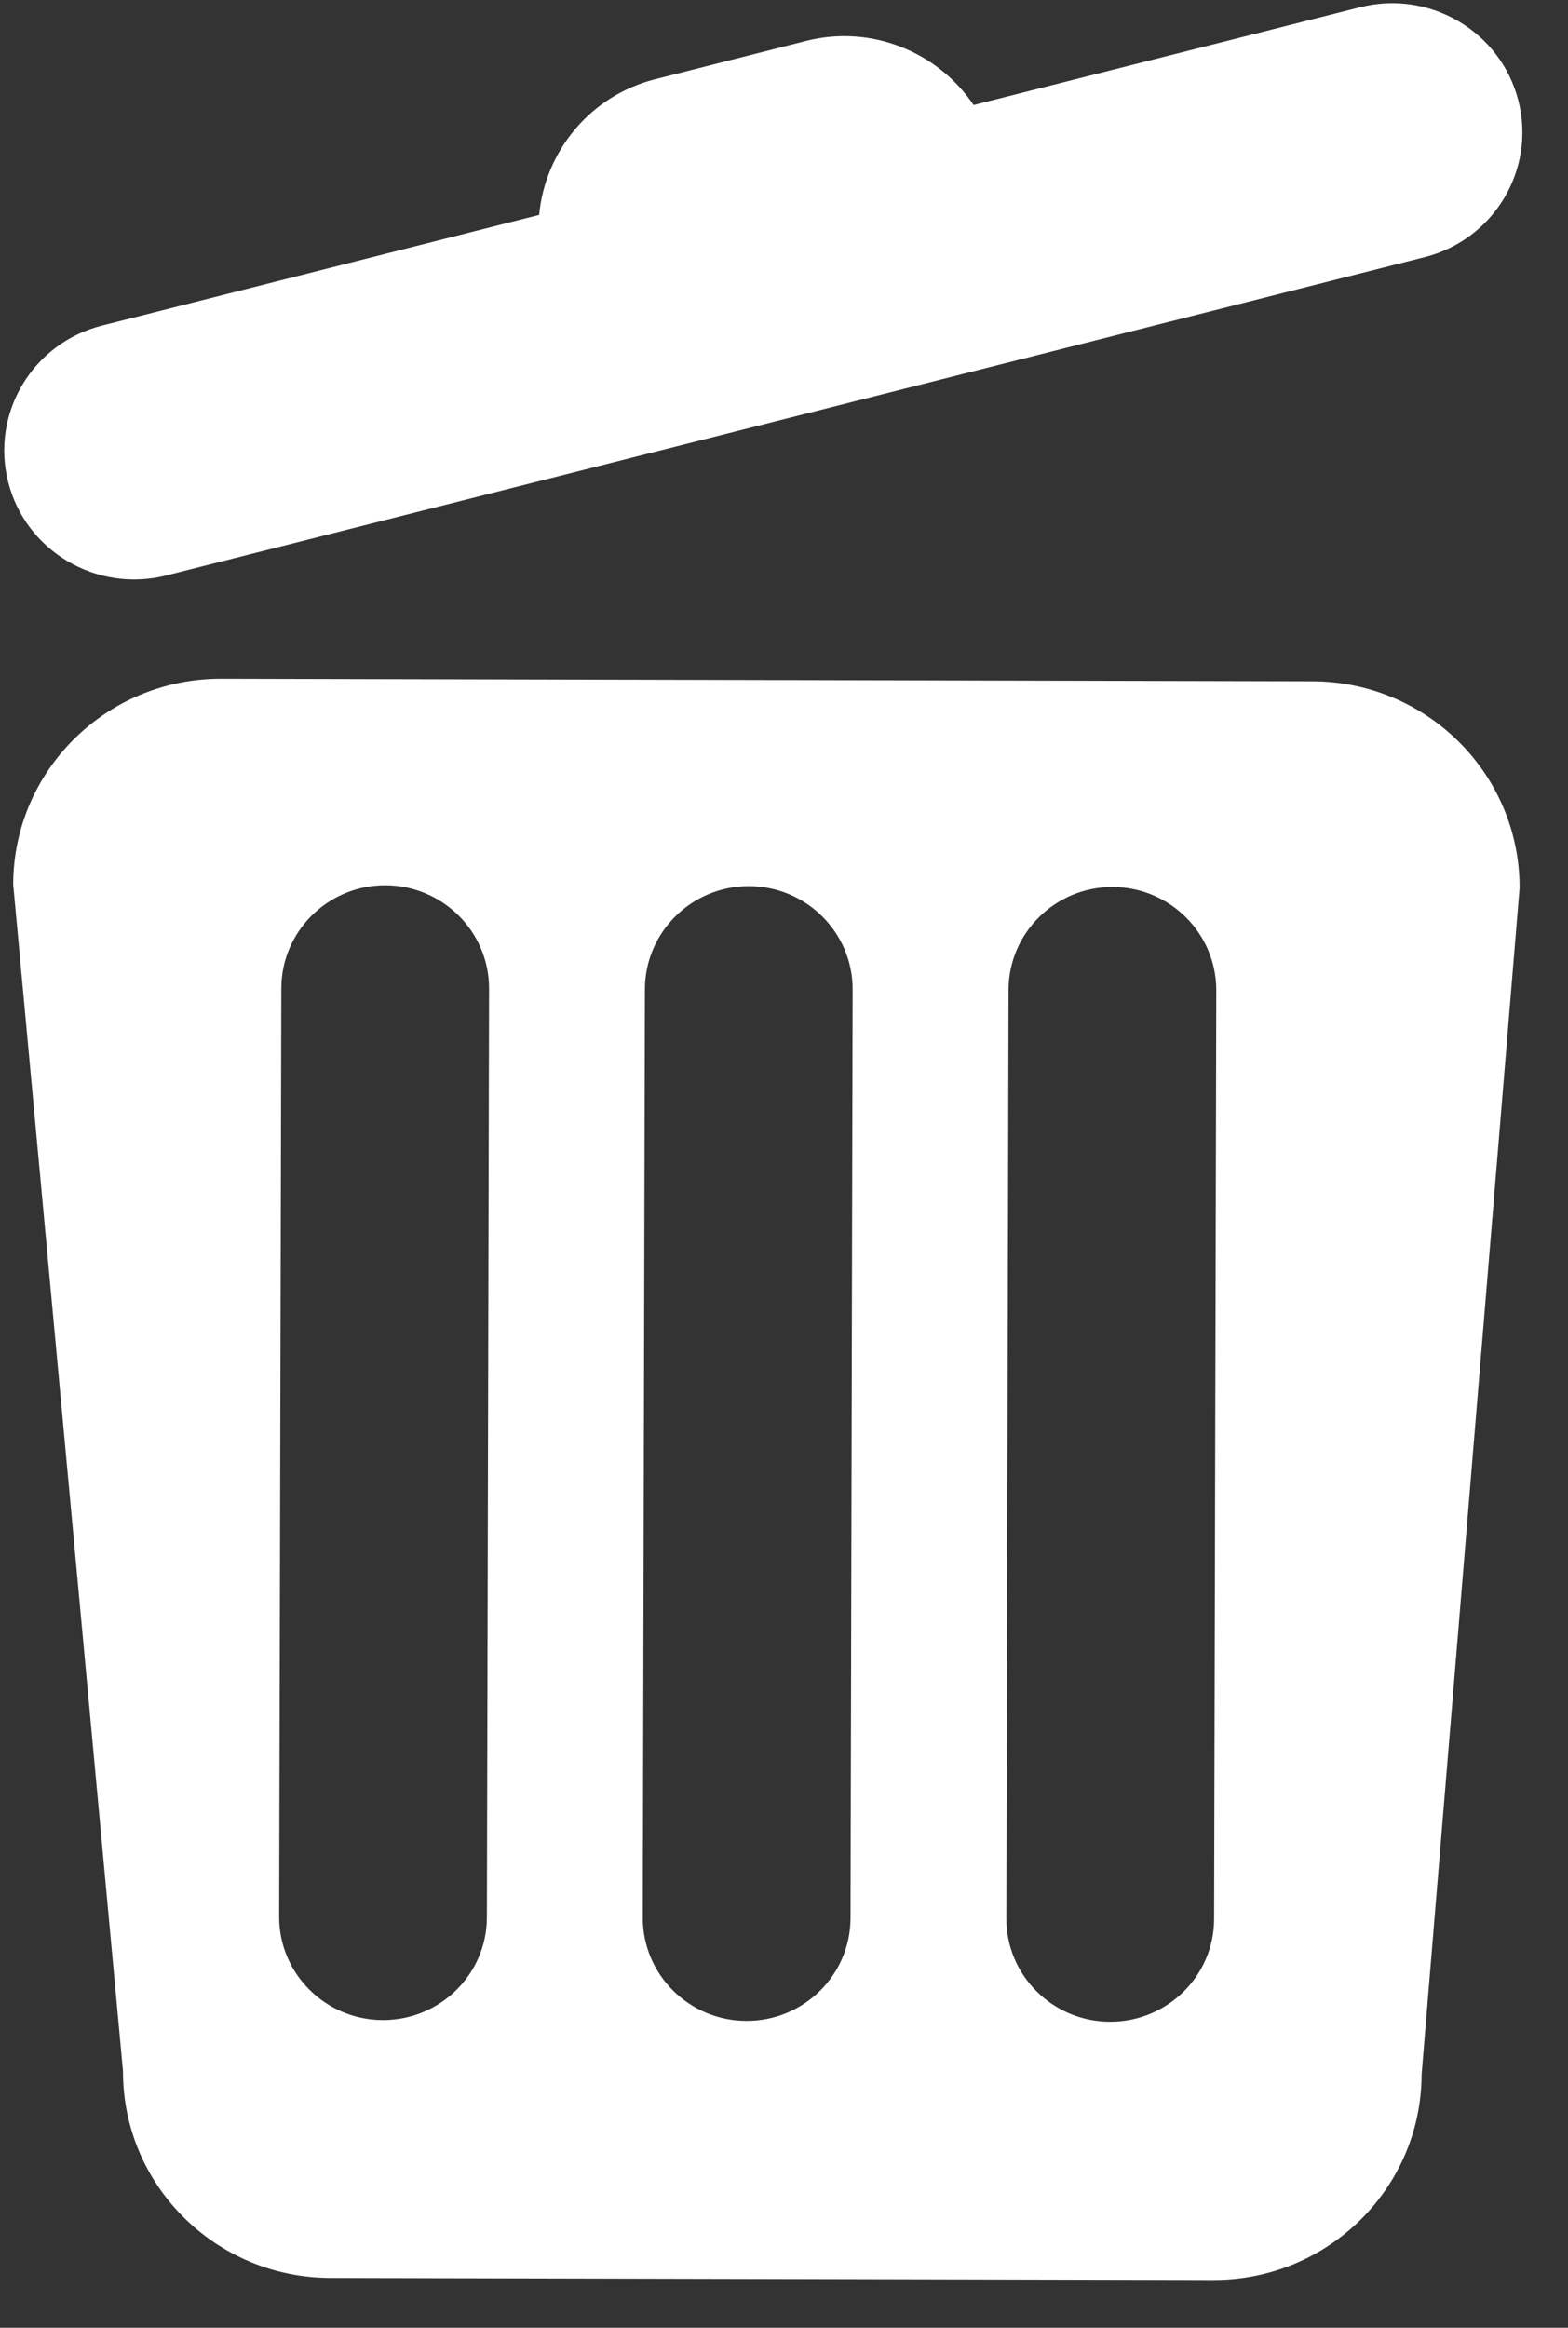 <svg width="31" height="46" viewBox="0 0 31 46" fill="none" xmlns="http://www.w3.org/2000/svg">
<rect x="0" y="0" width="31" height="46" fill="#333333" stroke="none"/>
<path d="M25.943 13.463L4.377 13.413C2.108 13.407 0.266 15.226 0.261 17.477L2.432 40.931C2.427 43.181 4.262 45.01 6.531 45.015L23.988 45.055C26.257 45.06 28.101 43.24 28.106 40.99L30.043 17.546C30.046 15.295 28.212 13.468 25.943 13.463ZM9.626 37.888C9.624 39.013 8.702 39.921 7.568 39.919C6.434 39.916 5.517 39.002 5.519 37.879L5.562 19.529C5.564 18.405 6.485 17.492 7.62 17.494C8.754 17.497 9.671 18.414 9.669 19.538L9.626 37.888ZM16.815 37.905C16.812 39.029 15.891 39.938 14.757 39.935C13.622 39.933 12.705 39.018 12.708 37.895L12.75 19.546C12.753 18.421 13.674 17.508 14.808 17.511C15.943 17.514 16.86 18.431 16.857 19.555L16.815 37.905ZM24.003 37.922C24.001 39.046 23.079 39.954 21.945 39.952C20.811 39.949 19.894 39.035 19.896 37.912L19.939 19.562C19.941 18.438 20.863 17.525 21.997 17.528C23.131 17.53 24.048 18.447 24.046 19.572L24.003 37.922ZM3.285 11.372L28.164 5.082C29.538 4.736 30.368 3.349 30.018 1.985C29.668 0.622 28.27 -0.202 26.896 0.141L19.249 2.075C18.543 1.031 17.236 0.481 15.939 0.808L12.955 1.565C11.658 1.893 10.777 2.996 10.659 4.247L2.017 6.434C0.643 6.78 -0.186 8.168 0.163 9.531C0.513 10.896 1.911 11.717 3.285 11.372Z" fill="white"/>
</svg>
